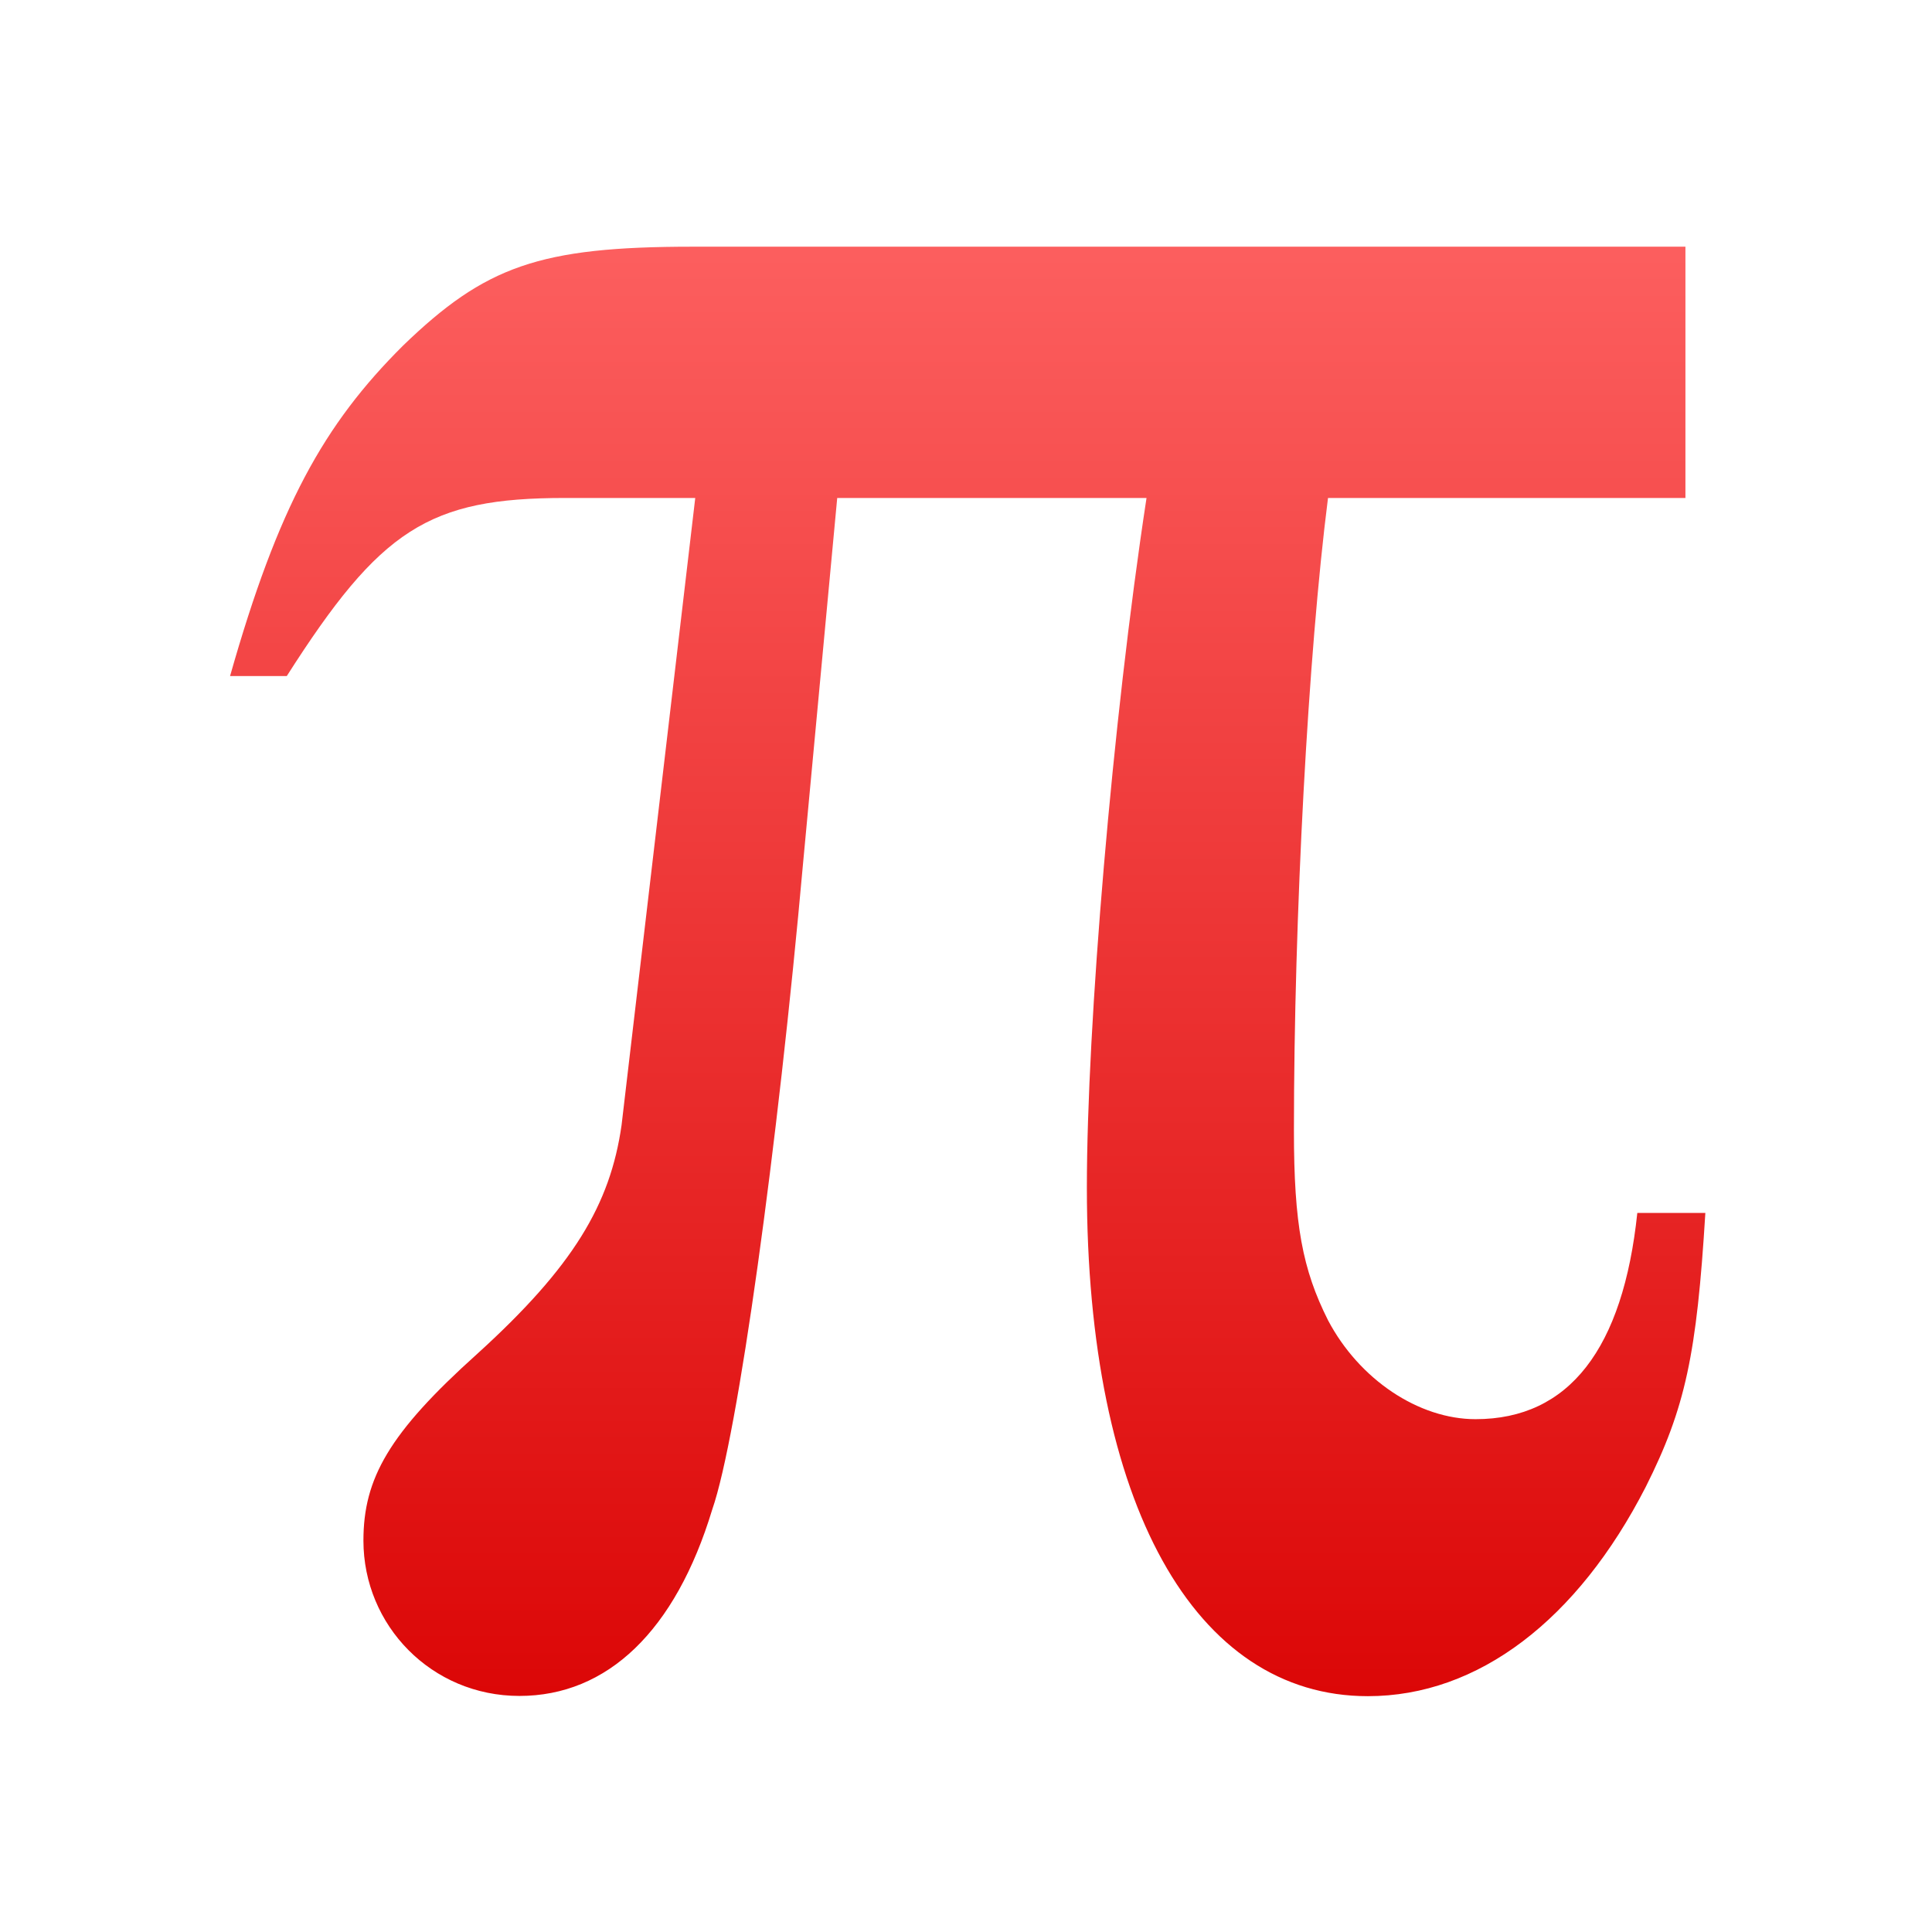 <svg xmlns="http://www.w3.org/2000/svg" xmlns:xlink="http://www.w3.org/1999/xlink" width="64" height="64" viewBox="0 0 64 64" version="1.1">
<defs> <linearGradient id="linear0" gradientUnits="userSpaceOnUse" x1="0" y1="0" x2="0" y2="1" gradientTransform="matrix(55.992,0,0,56,4.004,4)"> <stop offset="0" style="stop-color:#ff6666;stop-opacity:1;"/> <stop offset="1" style="stop-color:#d90000;stop-opacity:1;"/> </linearGradient> </defs>
<g id="surface1">
<path style=" stroke:none;fill-rule:nonzero;fill:url(#linear0);fill-opacity:1;" d="M 9.5 22.395 C 12.602 17.527 14.203 16.496 18.711 16.496 L 23.031 16.496 L 20.59 37.273 C 20.215 39.898 18.996 41.957 15.797 44.859 C 12.883 47.477 12.039 48.977 12.039 51.035 C 12.039 53.844 14.293 56.18 17.207 56.18 C 20.117 56.18 22.375 54.031 23.594 50.004 C 24.441 47.574 25.758 38.027 26.605 28.57 L 27.734 16.496 L 37.98 16.496 C 36.848 23.895 36.004 34 36.004 39.34 C 36.004 49.816 39.574 56.188 45.312 56.188 C 48.973 56.188 52.262 53.656 54.516 49.258 C 55.832 46.641 56.207 44.859 56.492 40.18 L 54.238 40.18 C 53.766 44.672 51.984 47.012 48.879 47.012 C 46.996 47.012 45.027 45.699 43.992 43.734 C 43.148 42.055 42.863 40.555 42.863 37.465 C 42.863 30.352 43.336 21.648 43.992 16.496 L 55.832 16.496 L 55.832 8.172 L 22.941 8.172 C 17.863 8.172 16.074 8.82 13.355 11.445 C 10.719 14.066 9.215 16.781 7.621 22.395 L 9.5 22.395 "/>
</g>
</svg>
